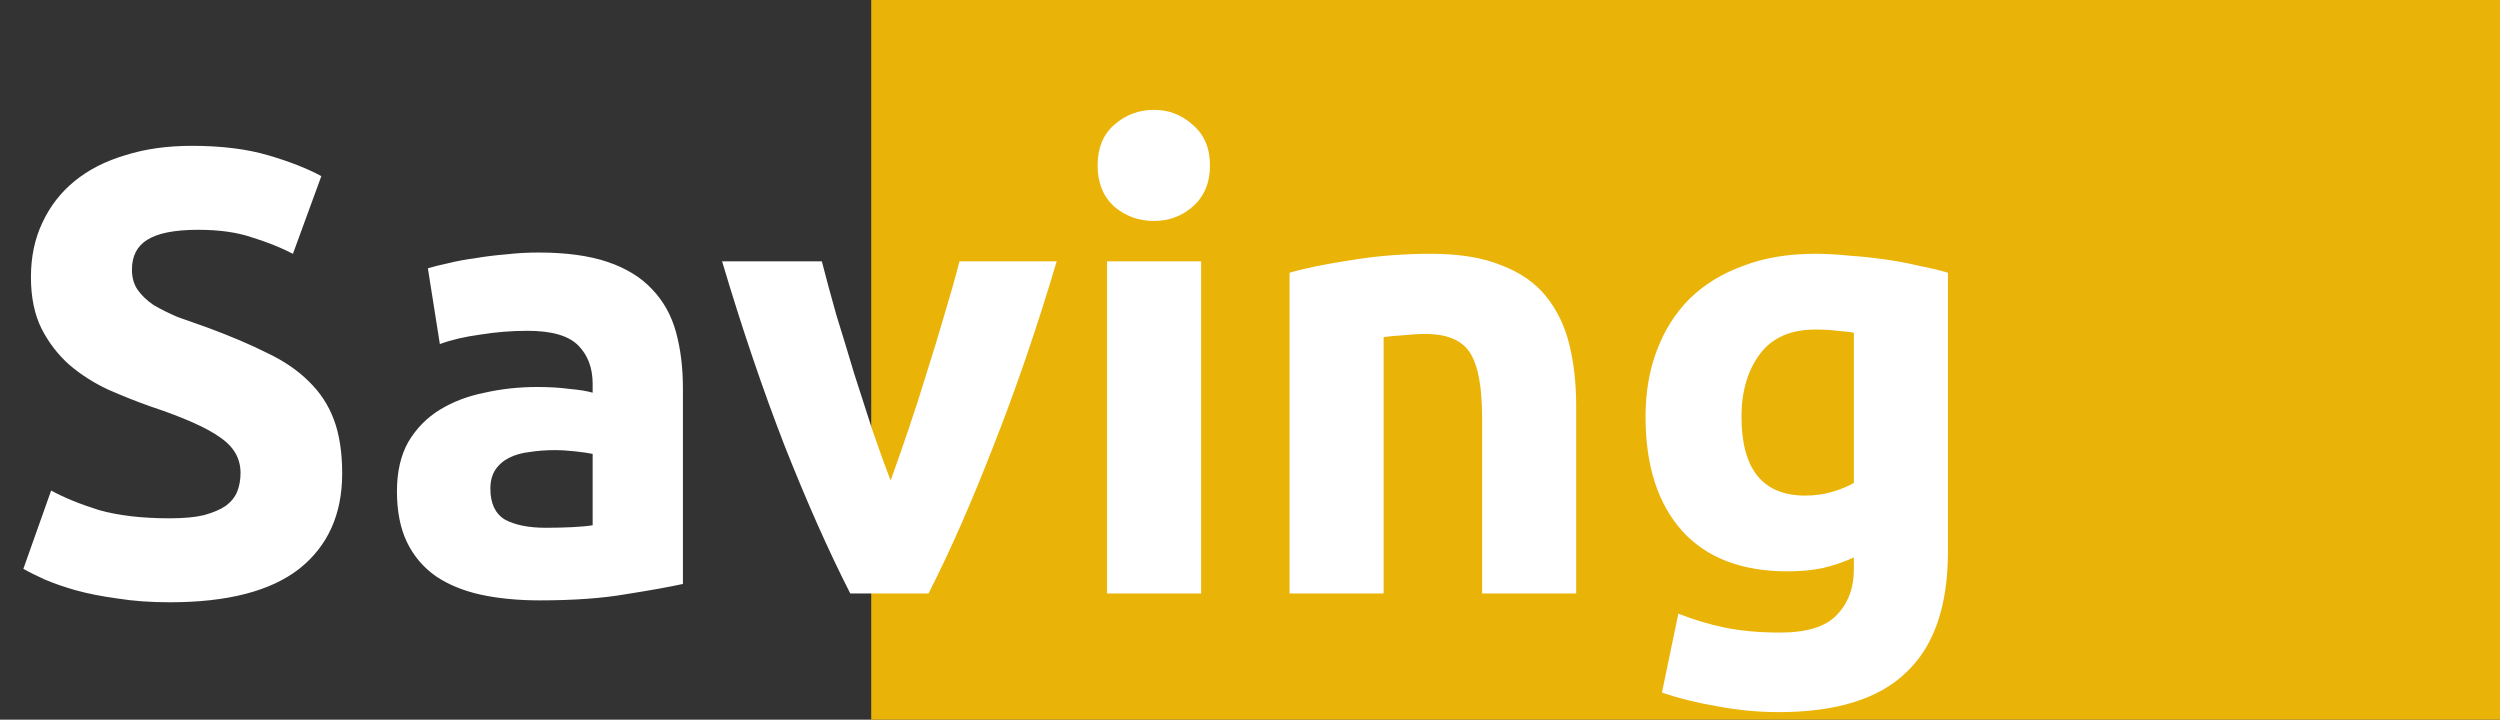 <svg width="198" height="57" viewBox="0 0 198 57" fill="none" xmlns="http://www.w3.org/2000/svg">
<rect x="0" y="0" width="198" height="57" fill="#333333" stroke="none"/>
<rect x="69" width="129" height="57" fill="#EAB308"/>
<path d="M13.45 41.05C14.55 41.05 15.45 40.967 16.15 40.8C16.883 40.6 17.467 40.35 17.9 40.05C18.333 39.717 18.633 39.333 18.8 38.9C18.967 38.467 19.05 37.983 19.05 37.45C19.05 36.317 18.517 35.383 17.45 34.65C16.383 33.883 14.55 33.067 11.95 32.2C10.817 31.8 9.683 31.35 8.55 30.85C7.417 30.317 6.4 29.667 5.5 28.9C4.6 28.1 3.867 27.15 3.3 26.05C2.733 24.917 2.45 23.55 2.45 21.95C2.45 20.35 2.75 18.917 3.35 17.65C3.95 16.35 4.8 15.25 5.9 14.35C7 13.45 8.333 12.767 9.9 12.3C11.467 11.8 13.233 11.55 15.2 11.55C17.533 11.55 19.55 11.8 21.25 12.3C22.95 12.8 24.35 13.35 25.45 13.95L23.2 20.1C22.233 19.6 21.15 19.167 19.95 18.8C18.783 18.4 17.367 18.2 15.7 18.2C13.833 18.2 12.483 18.467 11.65 19C10.85 19.5 10.45 20.283 10.45 21.35C10.45 21.983 10.6 22.517 10.9 22.95C11.2 23.383 11.617 23.783 12.15 24.15C12.717 24.483 13.35 24.8 14.05 25.1C14.783 25.367 15.583 25.65 16.45 25.95C18.25 26.617 19.817 27.283 21.15 27.95C22.483 28.583 23.583 29.333 24.45 30.2C25.35 31.067 26.017 32.083 26.45 33.25C26.883 34.417 27.1 35.833 27.1 37.5C27.1 40.733 25.967 43.25 23.7 45.05C21.433 46.817 18.017 47.7 13.45 47.7C11.917 47.7 10.533 47.6 9.3 47.4C8.067 47.233 6.967 47.017 6 46.75C5.067 46.483 4.25 46.2 3.55 45.9C2.883 45.6 2.317 45.317 1.85 45.05L4.05 38.85C5.083 39.417 6.35 39.933 7.85 40.4C9.383 40.833 11.25 41.05 13.45 41.05ZM43.237 41.8C43.971 41.8 44.671 41.783 45.337 41.75C46.004 41.717 46.538 41.667 46.938 41.6V35.95C46.638 35.883 46.188 35.817 45.587 35.75C44.987 35.683 44.438 35.65 43.938 35.65C43.237 35.65 42.571 35.7 41.938 35.8C41.337 35.867 40.804 36.017 40.337 36.25C39.871 36.483 39.504 36.8 39.237 37.2C38.971 37.6 38.837 38.1 38.837 38.7C38.837 39.867 39.221 40.683 39.987 41.15C40.788 41.583 41.871 41.8 43.237 41.8ZM42.638 20C44.837 20 46.671 20.25 48.138 20.75C49.604 21.25 50.771 21.967 51.638 22.9C52.538 23.833 53.171 24.967 53.538 26.3C53.904 27.633 54.087 29.117 54.087 30.75V46.25C53.021 46.483 51.538 46.75 49.638 47.05C47.737 47.383 45.438 47.55 42.737 47.55C41.038 47.55 39.487 47.4 38.087 47.1C36.721 46.8 35.538 46.317 34.538 45.65C33.538 44.95 32.771 44.05 32.237 42.95C31.704 41.85 31.438 40.5 31.438 38.9C31.438 37.367 31.738 36.067 32.337 35C32.971 33.933 33.804 33.083 34.837 32.45C35.871 31.817 37.054 31.367 38.388 31.1C39.721 30.8 41.104 30.65 42.538 30.65C43.504 30.65 44.354 30.7 45.087 30.8C45.854 30.867 46.471 30.967 46.938 31.1V30.4C46.938 29.133 46.554 28.117 45.788 27.35C45.021 26.583 43.688 26.2 41.788 26.2C40.521 26.2 39.271 26.3 38.038 26.5C36.804 26.667 35.737 26.917 34.837 27.25L33.888 21.25C34.321 21.117 34.854 20.983 35.487 20.85C36.154 20.683 36.871 20.55 37.638 20.45C38.404 20.317 39.204 20.217 40.038 20.15C40.904 20.05 41.771 20 42.638 20ZM67.34 47C65.639 43.667 63.906 39.767 62.139 35.3C60.406 30.833 58.756 25.967 57.19 20.7H65.09C65.423 22 65.806 23.417 66.24 24.95C66.706 26.45 67.173 27.983 67.639 29.55C68.139 31.083 68.623 32.583 69.09 34.05C69.59 35.517 70.073 36.85 70.54 38.05C70.973 36.85 71.439 35.517 71.939 34.05C72.439 32.583 72.923 31.083 73.389 29.55C73.889 27.983 74.356 26.45 74.79 24.95C75.256 23.417 75.656 22 75.99 20.7H83.689C82.123 25.967 80.456 30.833 78.689 35.3C76.956 39.767 75.24 43.667 73.54 47H67.34ZM95.13 47H87.68V20.7H95.13V47ZM95.83 13.1C95.83 14.467 95.38 15.55 94.48 16.35C93.613 17.117 92.58 17.5 91.38 17.5C90.18 17.5 89.13 17.117 88.23 16.35C87.363 15.55 86.93 14.467 86.93 13.1C86.93 11.733 87.363 10.667 88.23 9.9C89.13 9.1 90.18 8.7 91.38 8.7C92.58 8.7 93.613 9.1 94.48 9.9C95.38 10.667 95.83 11.733 95.83 13.1ZM102.133 21.6C103.399 21.233 105.033 20.9 107.033 20.6C109.033 20.267 111.133 20.1 113.333 20.1C115.566 20.1 117.416 20.4 118.883 21C120.383 21.567 121.566 22.383 122.433 23.45C123.299 24.517 123.916 25.783 124.283 27.25C124.649 28.717 124.833 30.35 124.833 32.15V47H117.383V33.05C117.383 30.65 117.066 28.95 116.433 27.95C115.799 26.95 114.616 26.45 112.883 26.45C112.349 26.45 111.783 26.483 111.183 26.55C110.583 26.583 110.049 26.633 109.583 26.7V47H102.133V21.6ZM137.926 33C137.926 37.167 139.61 39.25 142.976 39.25C143.743 39.25 144.46 39.15 145.126 38.95C145.793 38.75 146.36 38.517 146.826 38.25V26.35C146.46 26.283 146.026 26.233 145.526 26.2C145.026 26.133 144.443 26.1 143.776 26.1C141.81 26.1 140.343 26.75 139.376 28.05C138.41 29.35 137.926 31 137.926 33ZM154.276 43.7C154.276 48 153.176 51.183 150.976 53.25C148.81 55.35 145.443 56.4 140.876 56.4C139.276 56.4 137.676 56.25 136.076 55.95C134.476 55.683 132.993 55.317 131.626 54.85L132.926 48.6C134.093 49.067 135.31 49.433 136.576 49.7C137.876 49.967 139.343 50.1 140.976 50.1C143.11 50.1 144.61 49.633 145.476 48.7C146.376 47.767 146.826 46.567 146.826 45.1V44.15C146.026 44.517 145.193 44.8 144.326 45C143.493 45.167 142.576 45.25 141.576 45.25C137.943 45.25 135.16 44.183 133.226 42.05C131.293 39.883 130.326 36.867 130.326 33C130.326 31.067 130.626 29.317 131.226 27.75C131.826 26.15 132.693 24.783 133.826 23.65C134.993 22.517 136.41 21.65 138.076 21.05C139.743 20.417 141.626 20.1 143.726 20.1C144.626 20.1 145.543 20.15 146.476 20.25C147.443 20.317 148.393 20.417 149.326 20.55C150.26 20.683 151.143 20.85 151.976 21.05C152.843 21.217 153.61 21.4 154.276 21.6V43.7Z" fill="white"/>
</svg>
